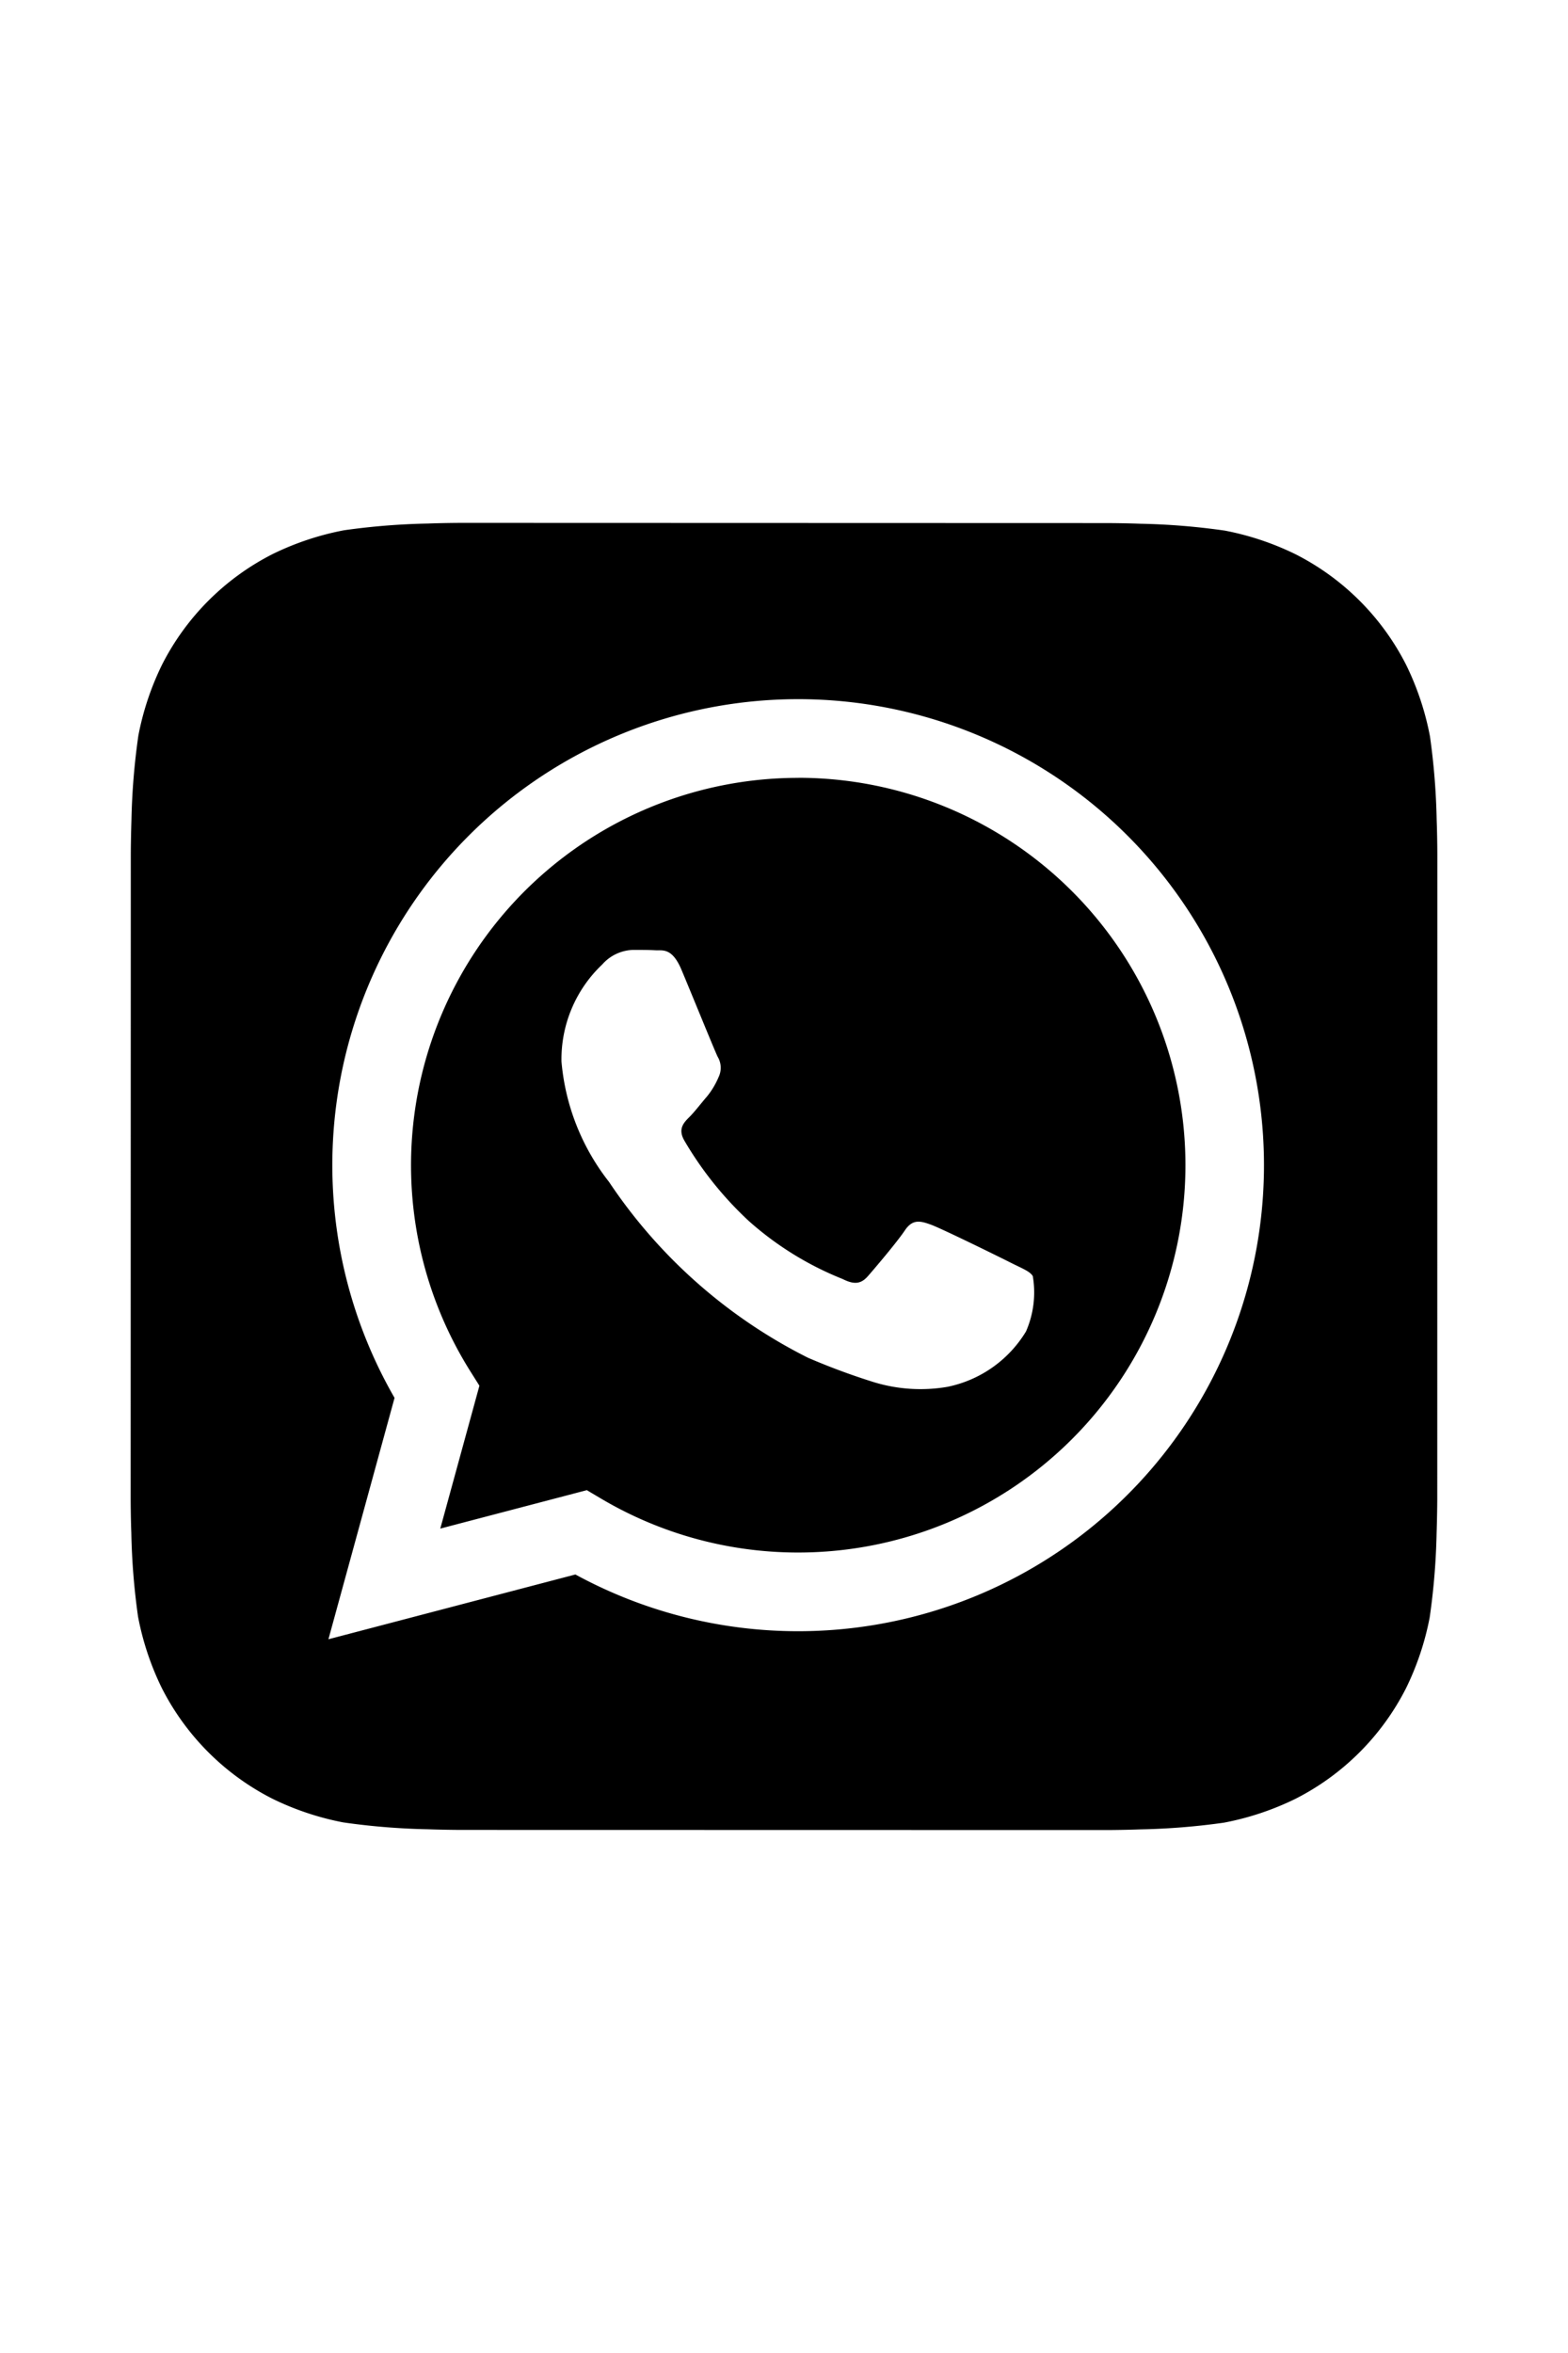 <svg xmlns="http://www.w3.org/2000/svg" viewBox="0 0 24 24" width="1em">
  <path
    class="uim-tertiary"
    d="M21.99 6.547a10.59 10.59 0 0 0-.103-1.282 4.312 4.312 0 0 0-.363-1.09A3.853 3.853 0 0 0 19.83 2.48a4.299 4.299 0 0 0-1.083-.362 10.523 10.523 0 0 0-1.292-.105c-.183-.007-.42-.01-.53-.01L7.077 2c-.11 0-.347.003-.53.01a10.565 10.565 0 0 0-1.282.103 4.312 4.312 0 0 0-1.09.363A3.854 3.854 0 0 0 2.48 4.17a4.303 4.303 0 0 0-.362 1.083 10.545 10.545 0 0 0-.106 1.292c-.006.183-.01.42-.01.53L2 16.923c0 .11.003.347.01.53a10.565 10.565 0 0 0 .103 1.282 4.313 4.313 0 0 0 .363 1.09A3.854 3.854 0 0 0 4.17 21.52a4.305 4.305 0 0 0 1.083.362 10.52 10.52 0 0 0 1.292.105c.183.007.42.01.53.01l9.848.002c.11 0 .347-.003.53-.01a10.578 10.578 0 0 0 1.282-.103 4.316 4.316 0 0 0 1.09-.363 3.854 3.854 0 0 0 1.696-1.694 4.301 4.301 0 0 0 .362-1.083 10.533 10.533 0 0 0 .106-1.292c.006-.183.01-.42.01-.53L22 7.077c0-.11-.003-.347-.01-.53Zm-9.773 12.41h-.003a7.126 7.126 0 0 1-3.407-.868l-3.78.991 1.012-3.693a7.13 7.13 0 1 1 6.178 3.57Z"
  ></path>
  <path
    class="uim-primary"
    d="M12.22 5.901a5.927 5.927 0 0 0-5.023 9.076l.141.224-.599 2.186 2.243-.588.216.128a5.918 5.918 0 0 0 3.016.826h.003A5.926 5.926 0 0 0 12.219 5.9Zm3.484 8.47a1.834 1.834 0 0 1-1.202.847 2.443 2.443 0 0 1-1.122-.07 10.276 10.276 0 0 1-1.015-.376 7.94 7.94 0 0 1-3.043-2.689 3.463 3.463 0 0 1-.728-1.842 1.997 1.997 0 0 1 .624-1.485.655.655 0 0 1 .475-.223c.118 0 .237 0 .341.006.11.005.256-.042.4.306.15.356.506 1.233.55 1.322a.328.328 0 0 1 .015.312 1.216 1.216 0 0 1-.178.297c-.09.104-.187.232-.267.312-.09.089-.182.185-.079.363a5.366 5.366 0 0 0 .991 1.234 4.863 4.863 0 0 0 1.433.884c.178.09.282.074.386-.045s.445-.52.564-.698.237-.148.4-.089 1.04.49 1.218.58.297.133.341.207a1.488 1.488 0 0 1-.104.847Z"
  ></path>
</svg>
